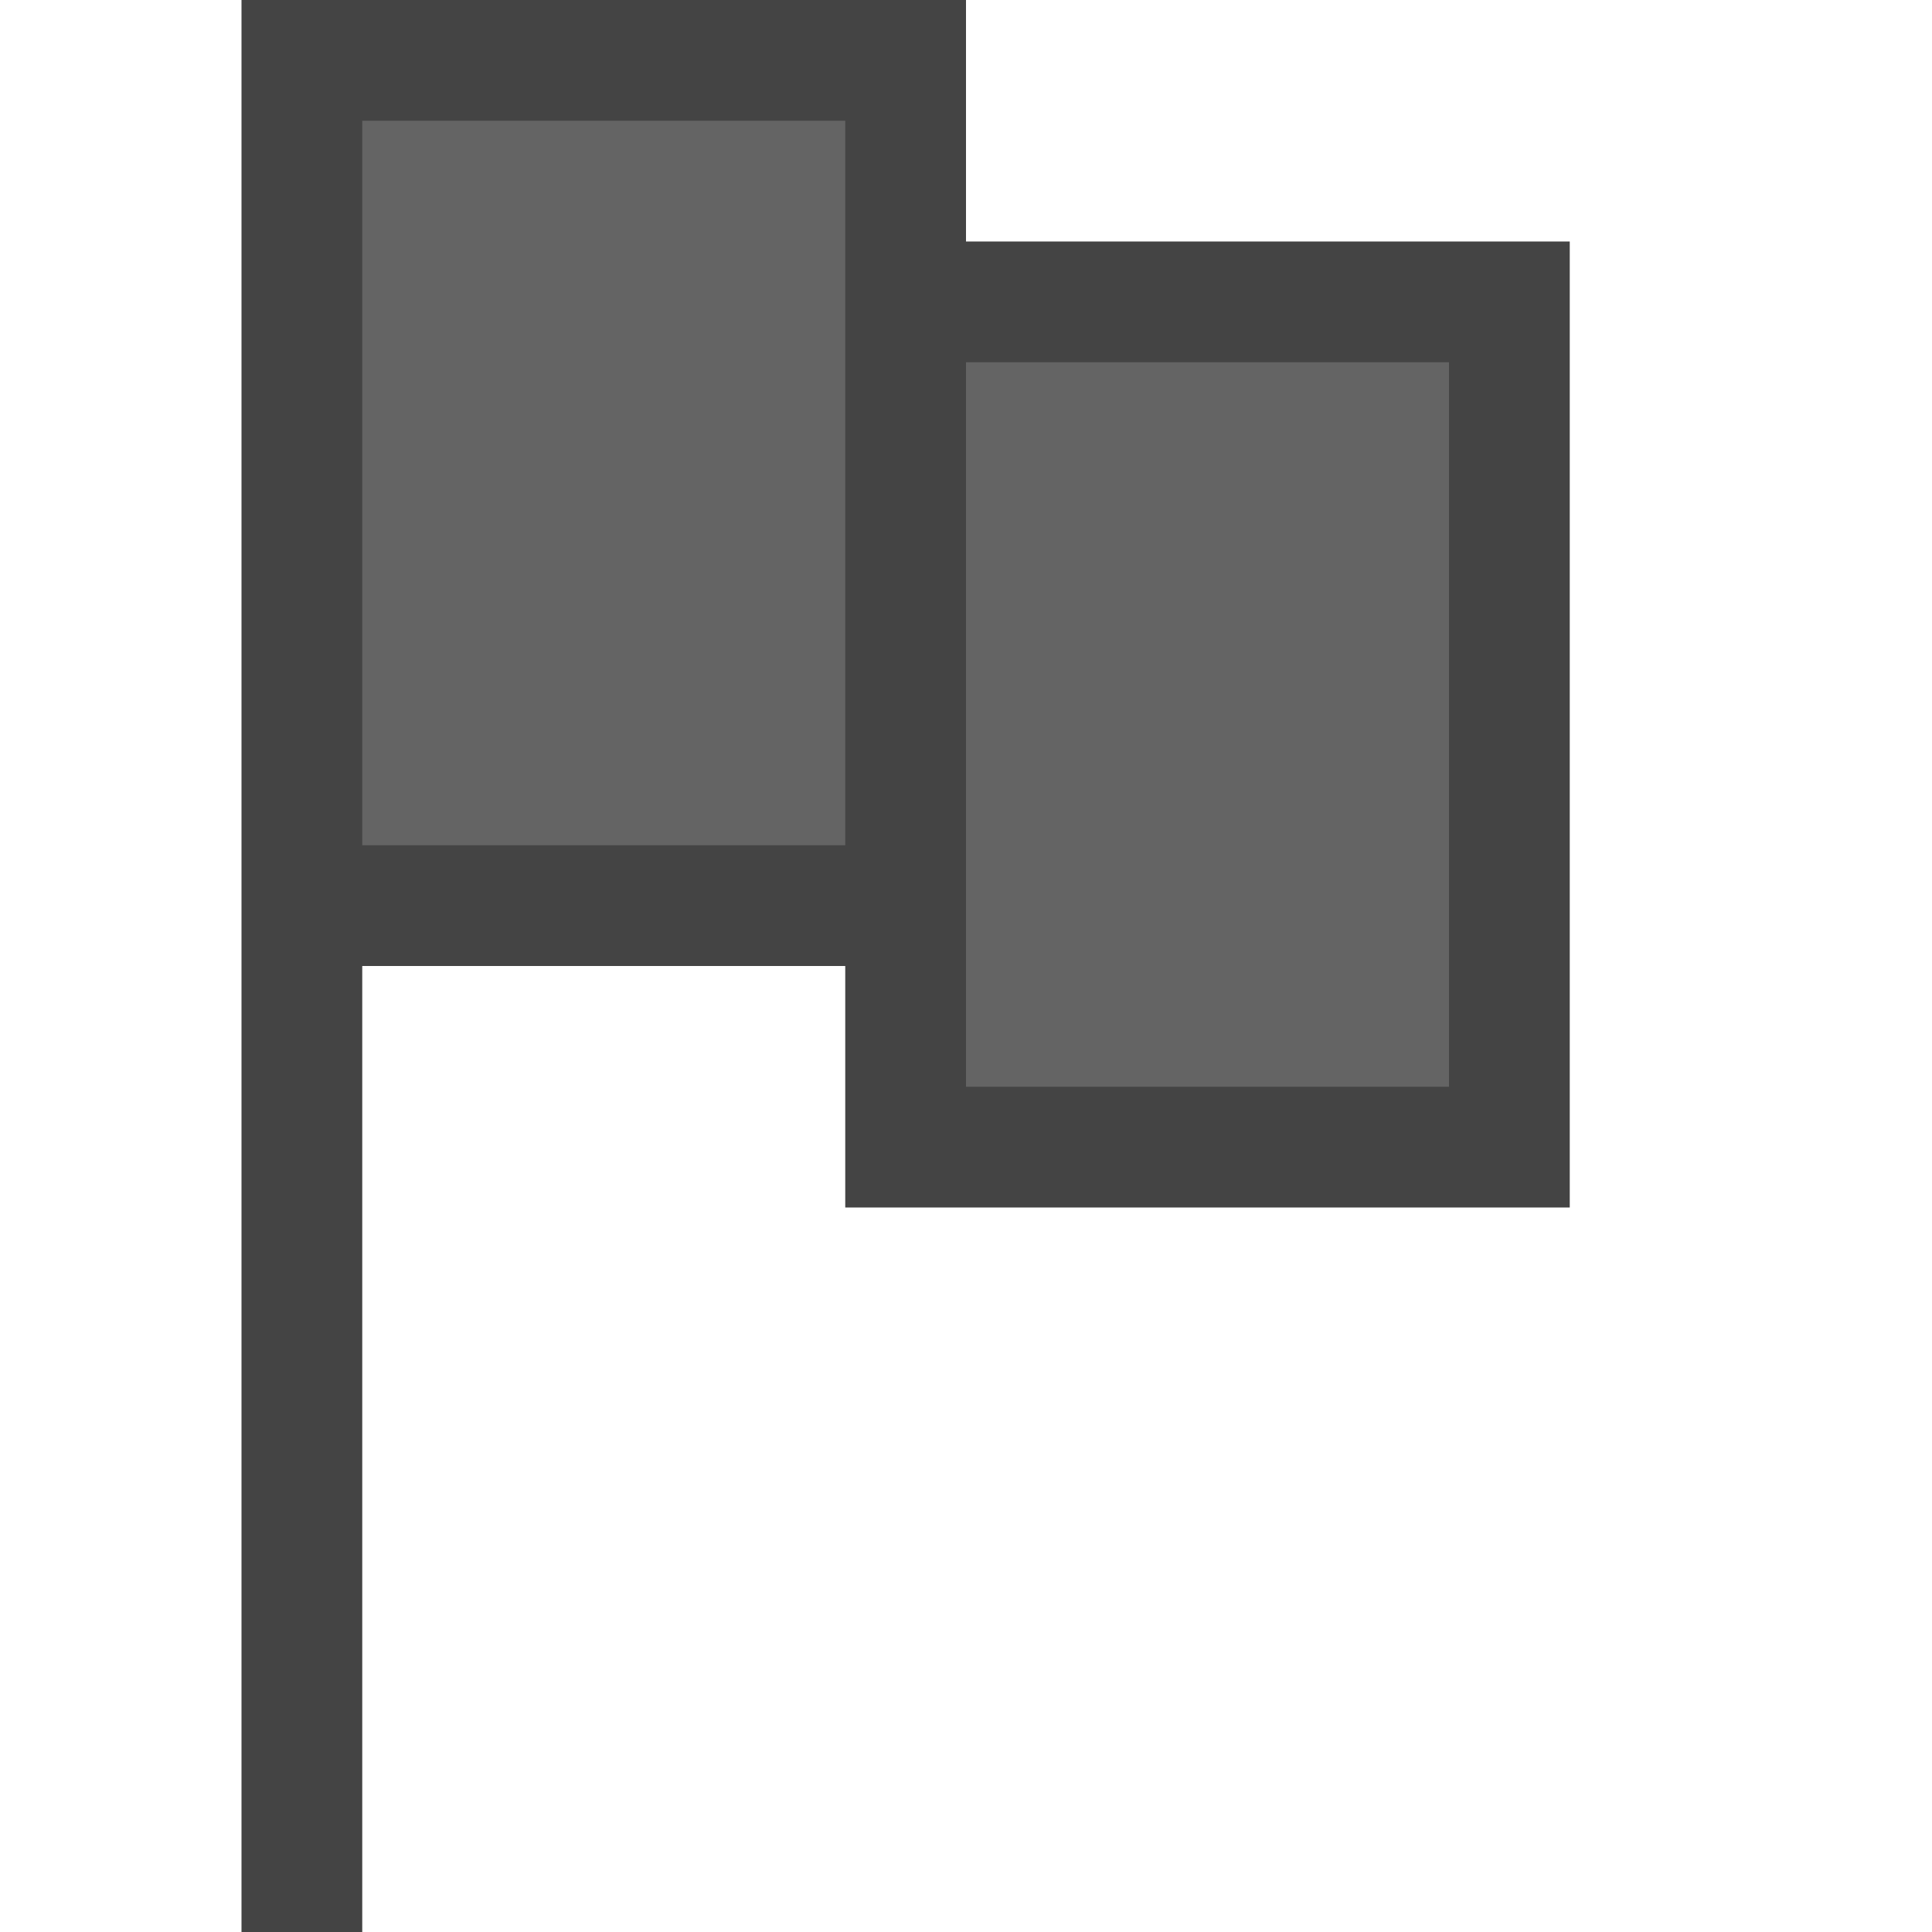 <?xml version="1.0" encoding="UTF-8" standalone="no"?>
<svg width="16" height="16" viewBox="0 0 16 16" fill="none" xmlns="http://www.w3.org/2000/svg"><g xmlns="http://www.w3.org/2000/svg"><polygon fill="#646464" points="7.5,2.5 7.5,0.5 2.5,0.5 2.5,7.5 7.5,7.5 7.5,9.5 12.5,9.5 12.5,2.5 " class="fwns" /><path fill="#444444" d="M8,2V0H2.5v1H7v6H2.5v1H7v2h6V2H8z M12,9H8V3h4V9z" class="fwns" /><rect x="2" fill="#444444" width="1" height="16" class="fwns" /></g></svg>
